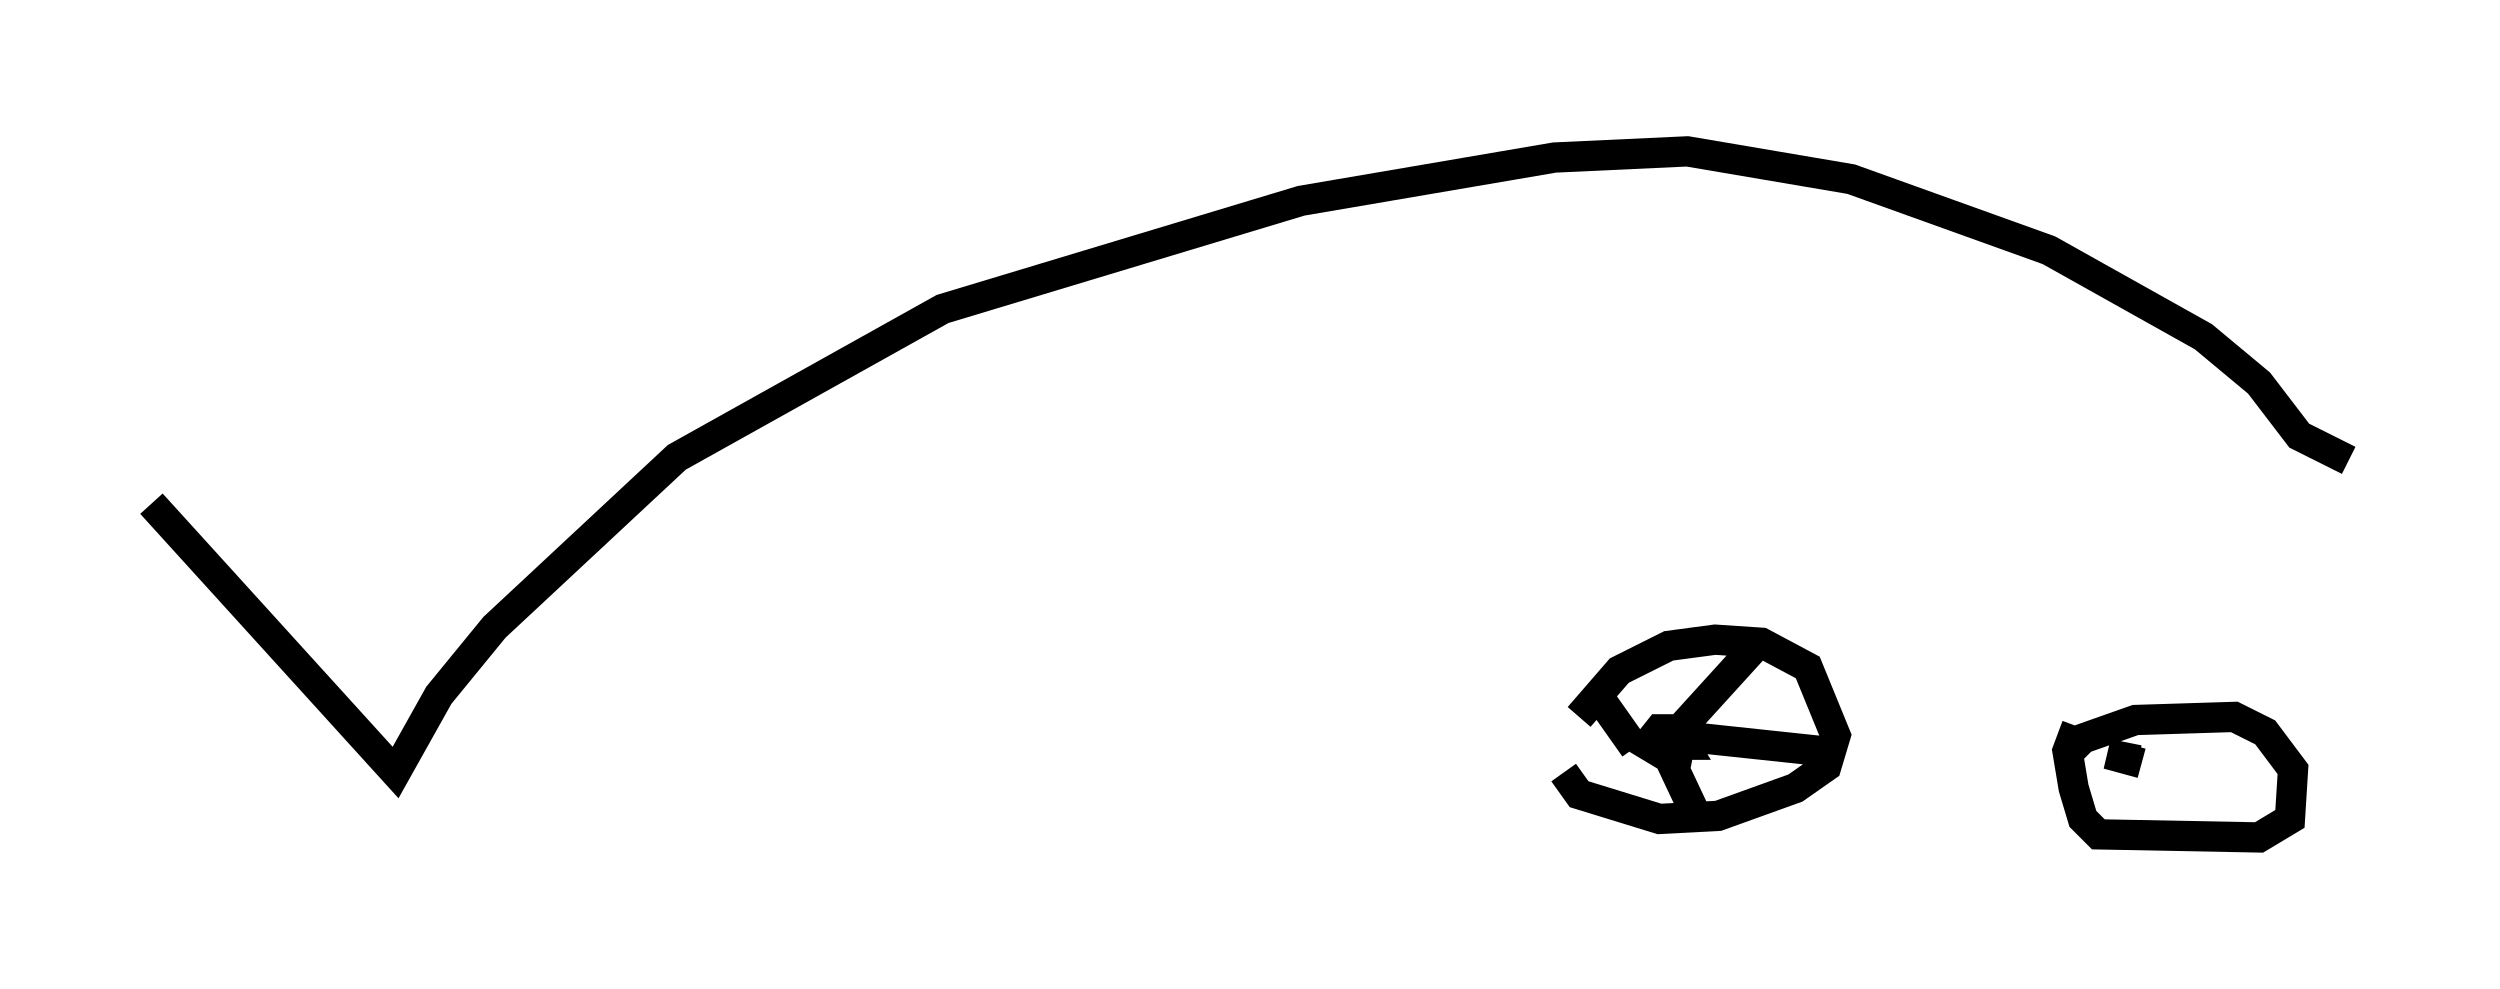 <?xml version="1.0" encoding="utf-8" ?>
<svg baseProfile="full" height="32.663" version="1.1" width="82.582" xmlns="http://www.w3.org/2000/svg" xmlns:ev="http://www.w3.org/2001/xml-events" xmlns:xlink="http://www.w3.org/1999/xlink"><defs /><rect fill="white" height="32.663" width="82.582" x="0" y="0" /><path d="M52.061, 26.336 m0.102, -2.654 l1.327, -1.531 1.633, -0.817 l1.531, -0.204 1.531, 0.102 l1.531, 0.817 0.919, 2.246 l-0.306, 1.021 -1.021, 0.715 l-2.552, 0.919 -1.94, 0.102 l-2.654, -0.817 -0.51, -0.715 m3.879, -1.123 l-0.102, 0.51 -0.51, 0.0 l-0.51, -0.306 0.408, -0.51 l0.51, 0.0 0.306, 0.51 l-0.408, 0.0 m-0.102, -0.102 l3.063, -3.369 m-4.185, 3.573 l-1.225, -1.735 m2.348, 2.042 l0.817, 1.735 m-0.613, -2.45 l4.798, 0.51 m8.167, 0.102 l0.51, -0.51 1.735, -0.613 l3.267, -0.102 1.021, 0.51 l0.919, 1.225 -0.102, 1.633 l-1.021, 0.613 -5.308, -0.102 l-0.51, -0.51 -0.306, -1.021 l-0.204, -1.225 0.306, -0.817 m2.042, 1.123 l-1.021, -0.204 1.123, 0.306 m-65.742, -8.575 l8.065, 8.881 1.429, -2.552 l1.838, -2.246 6.023, -5.615 l8.779, -4.9 11.842, -3.573 l8.371, -1.429 4.39, -0.204 l5.41, 0.919 6.533, 2.348 l5.104, 2.858 1.838, 1.531 l1.327, 1.735 1.633, 0.817 " fill="none" stroke="black" stroke-width="1" /></svg>